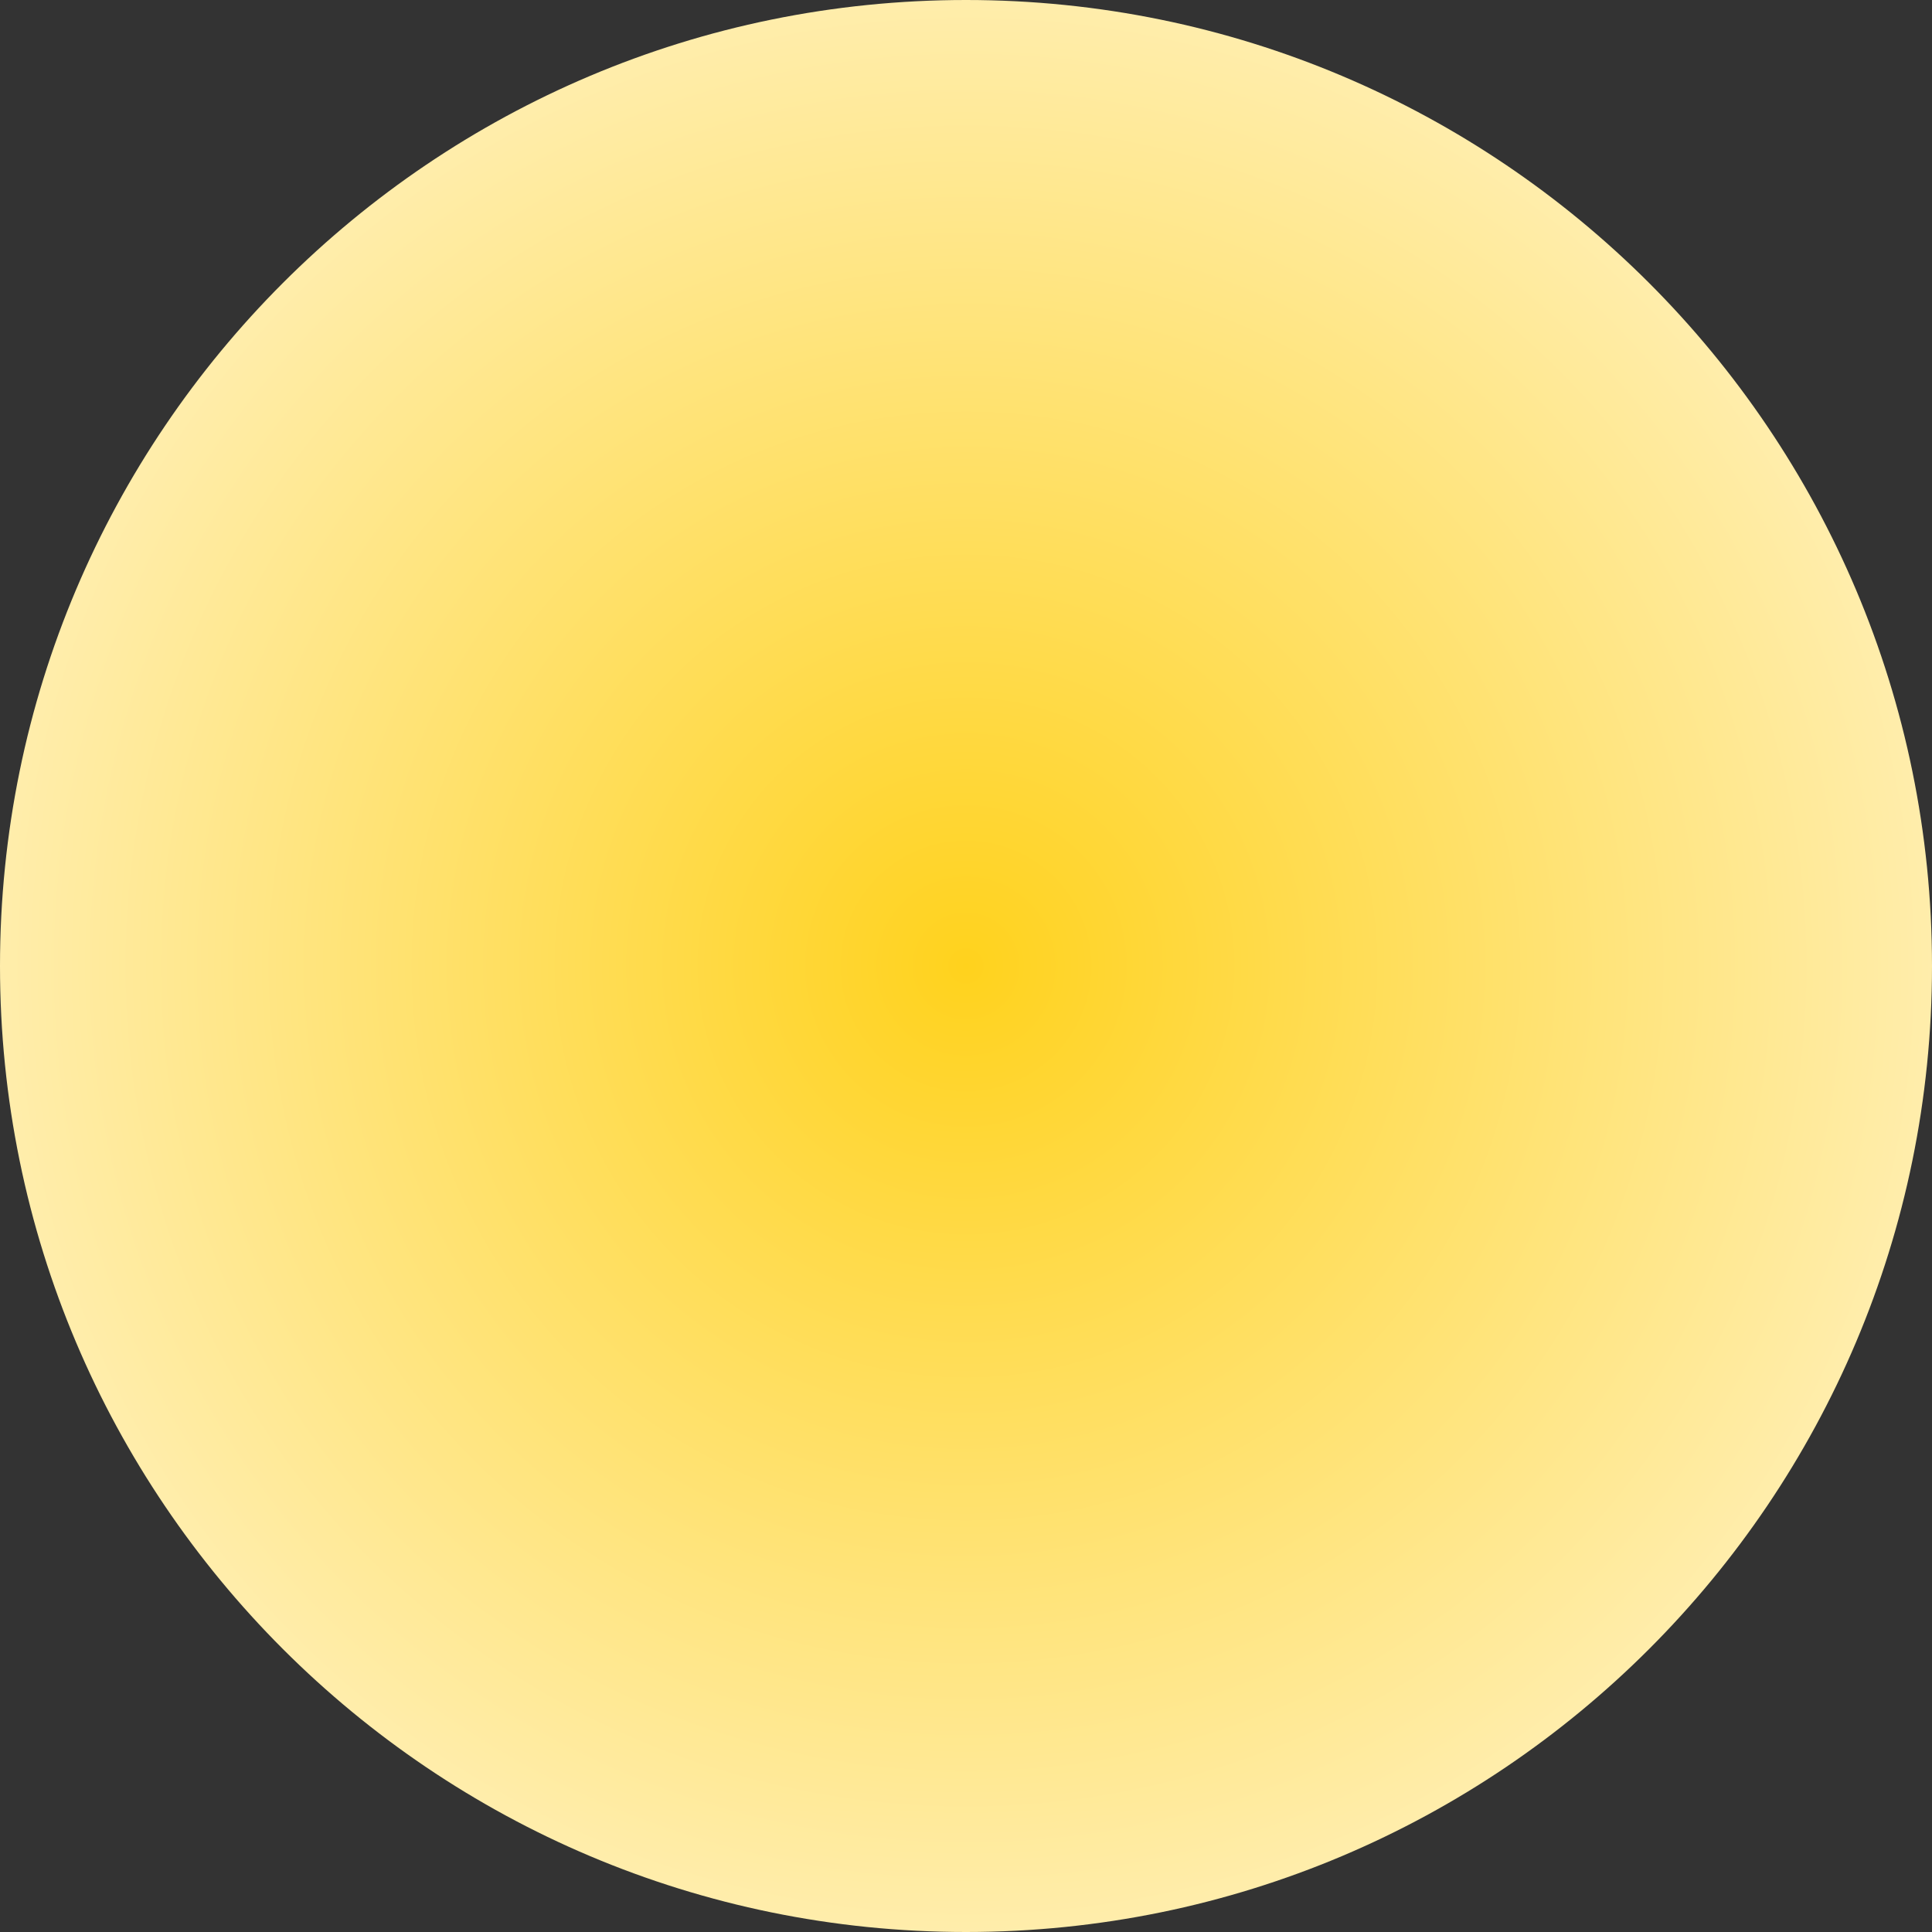 <svg version="1.1" xmlns="http://www.w3.org/2000/svg" xmlns:xlink="http://www.w3.org/1999/xlink" width="127.628" height="127.628" viewBox="0,0,127.628,127.628"><rect x="0" y="0" width="127.628" height="127.628" fill="#333333" stroke="none"/><defs><radialGradient cx="240" cy="180" r="63.814" gradientUnits="userSpaceOnUse" id="color-1"><stop offset="0" stop-color="#ffd21d"/><stop offset="1" stop-color="#ffedab"/></radialGradient></defs><g transform="translate(-176.186,-116.186)"><g data-paper-data="{&quot;isPaintingLayer&quot;:true}" fill="url(#color-1)" fill-rule="nonzero" stroke="none" stroke-width="0" stroke-linecap="butt" stroke-linejoin="miter" stroke-miterlimit="10" stroke-dasharray="" stroke-dashoffset="0" style="mix-blend-mode: normal"><path d="M176.186,180c0,-35.243 28.57,-63.814 63.814,-63.814c35.243,0 63.814,28.57 63.814,63.814c0,35.243 -28.57,63.814 -63.814,63.814c-35.243,0 -63.814,-28.57 -63.814,-63.814z"/></g></g></svg>